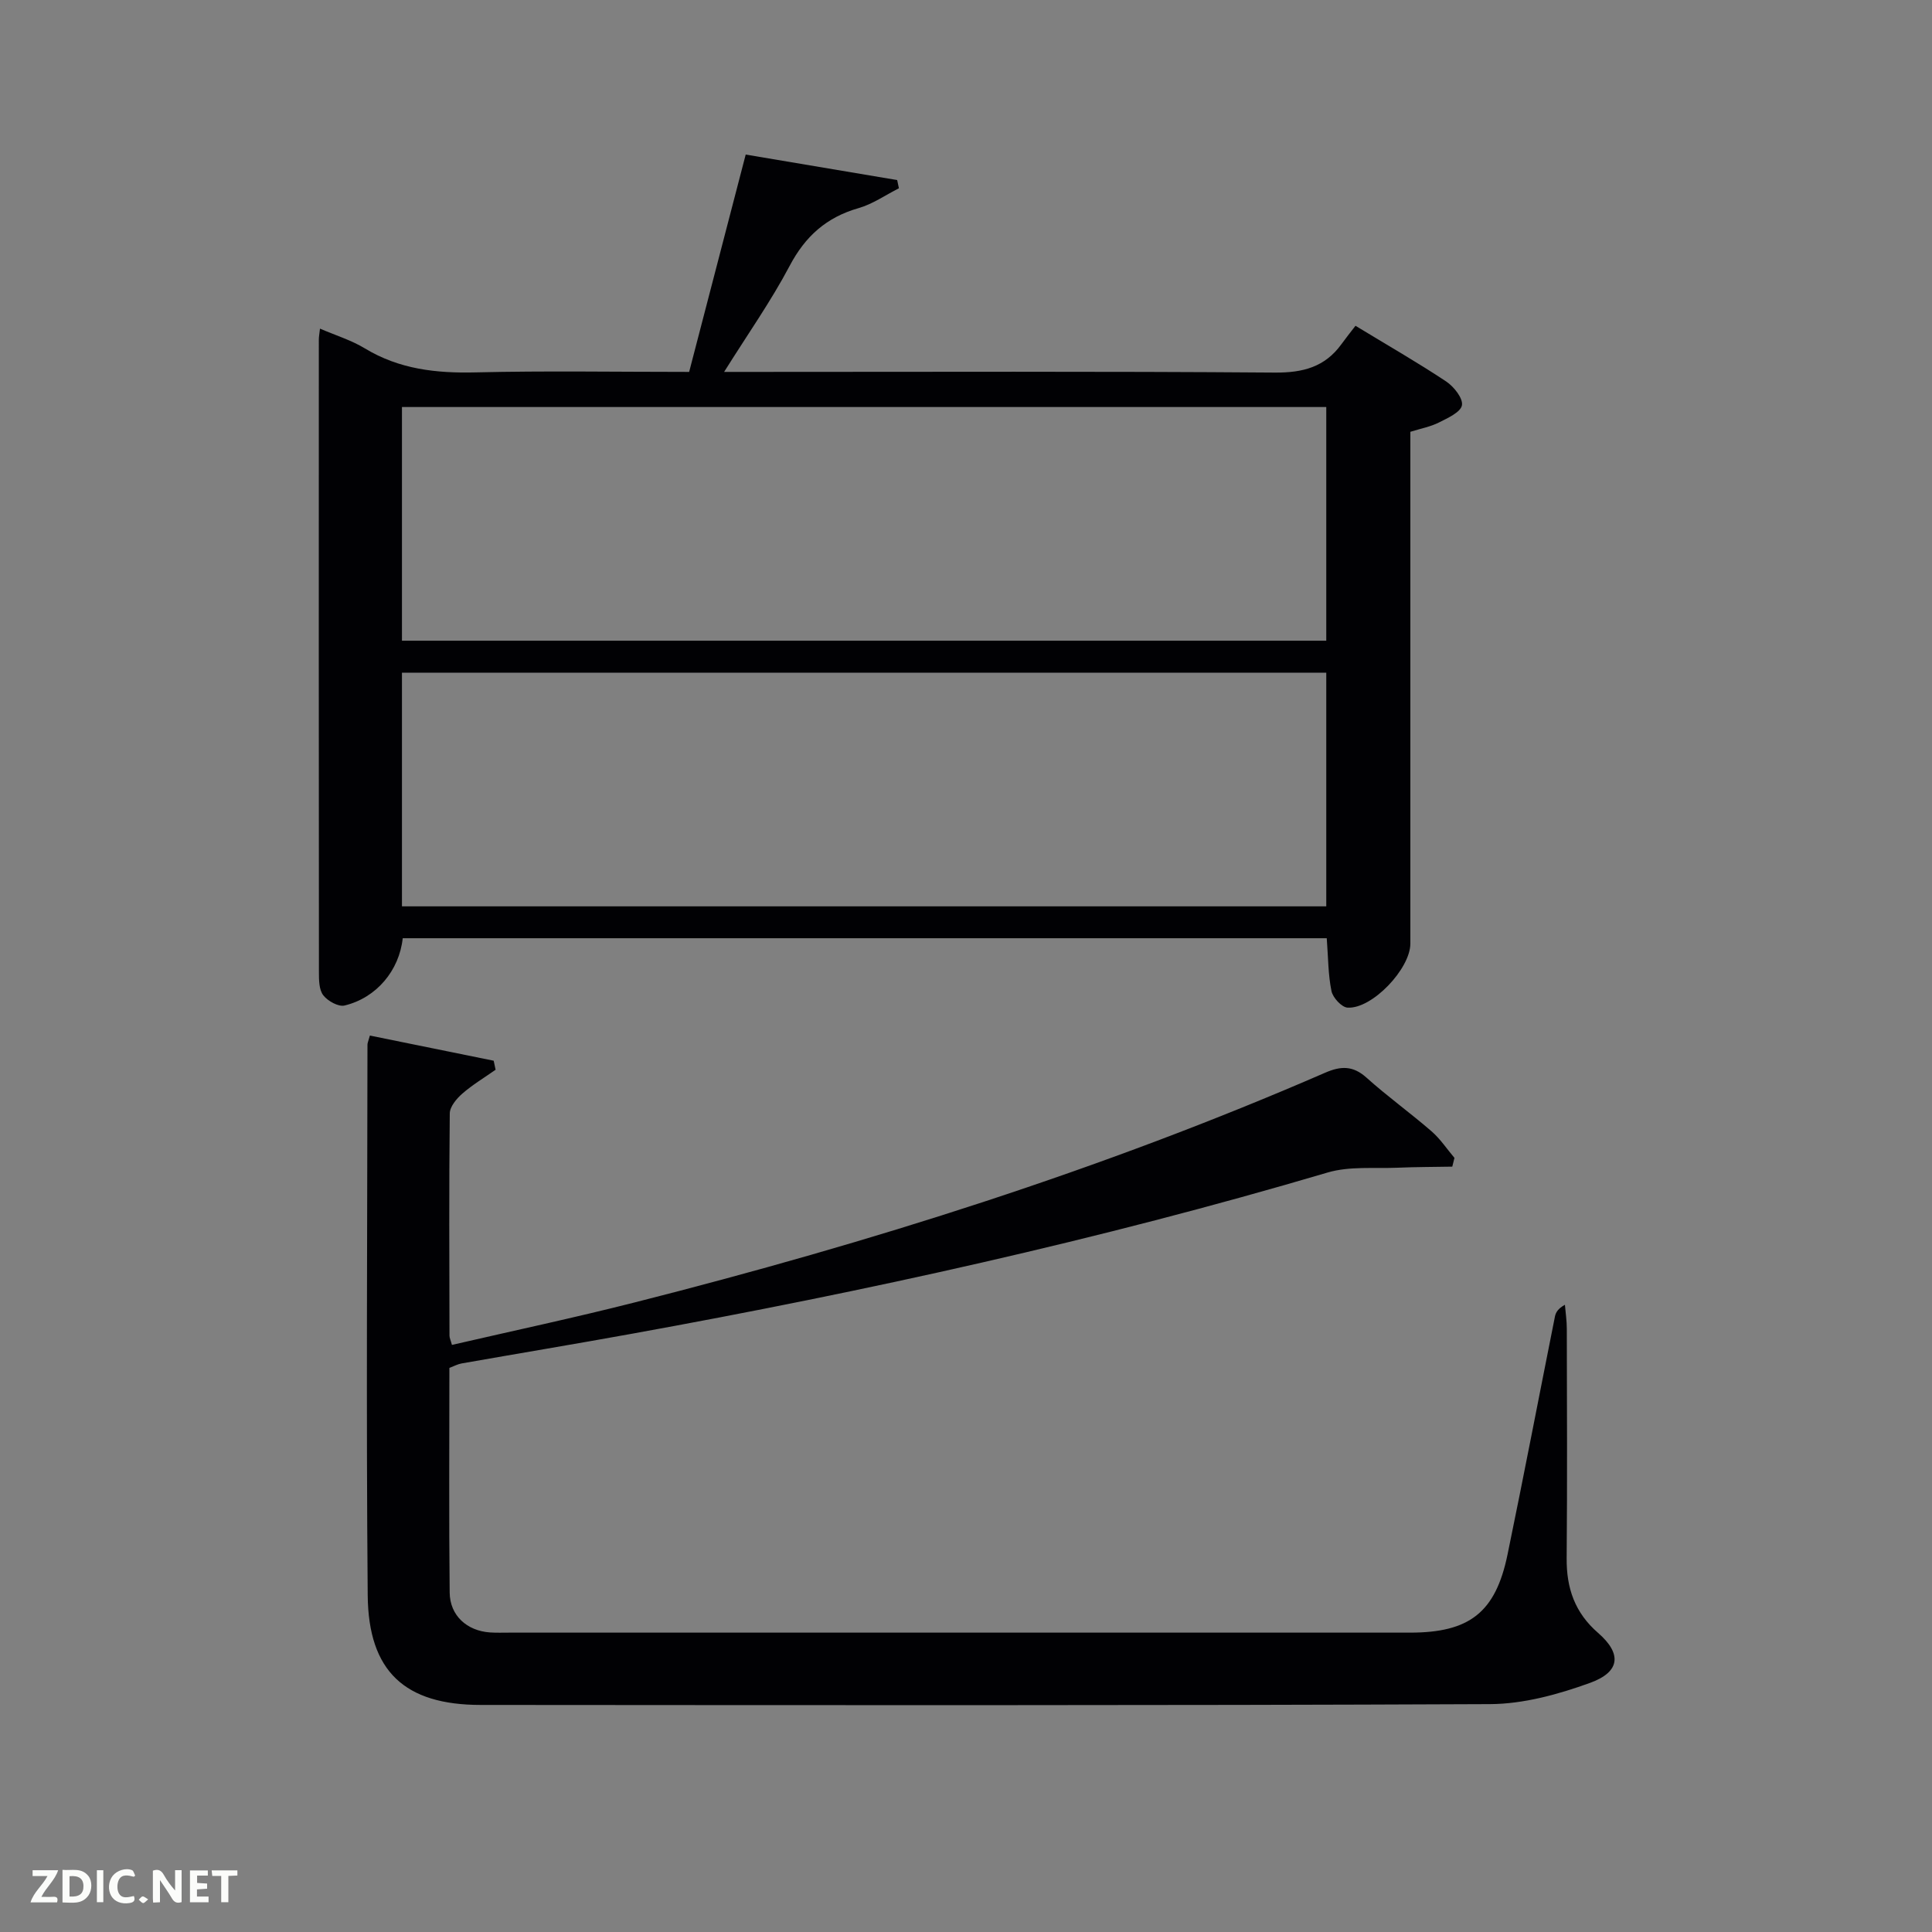 <svg enable-background="new 0 0 400 400" viewBox="0 0 400 400" xmlns="http://www.w3.org/2000/svg"><rect x="0" y="0" width="400" height="400" fill="#808080" stroke="none"/><path d="m274.69 194.25c-63.91 0-127.63 0-191.31 0-.72 6.68-5.43 12.34-12.04 13.93-1.28.31-3.49-.93-4.41-2.12-.89-1.15-.9-3.16-.9-4.79-.04-43.64-.03-87.29-.02-130.93 0-.62.12-1.23.24-2.3 3.3 1.42 6.51 2.4 9.29 4.09 7.13 4.32 14.78 5.17 22.94 4.97 14.48-.35 28.98-.1 44.2-.1 3.88-14.9 7.77-29.87 11.71-45 10.62 1.79 20.99 3.54 31.36 5.28.12.57.24 1.13.36 1.7-2.78 1.4-5.42 3.27-8.36 4.11-6.64 1.9-11.03 5.82-14.27 11.97-3.85 7.29-8.64 14.08-13.56 21.94h6.1c35.98 0 71.96-.14 107.94.14 5.82.04 10.34-1.16 13.76-5.87.88-1.22 1.82-2.39 2.92-3.82 6.7 4.07 12.86 7.6 18.76 11.52 1.6 1.06 3.53 3.49 3.28 4.93s-2.94 2.65-4.76 3.57c-1.74.88-3.74 1.25-5.92 1.93v6.01 99.95c0 5.2-7.91 13.57-13 13.26-1.22-.07-3.04-2.05-3.33-3.42-.7-3.37-.67-6.91-.98-10.95zm-191.47-61.6h191.37c0-16.4 0-32.45 0-48.38-63.99 0-127.57 0-191.37 0zm0 55h191.37c0-16.4 0-32.45 0-48.38-63.99 0-127.57 0-191.37 0z" fill="#010104"/><path d="m76.58 214.4c8.64 1.76 17.14 3.48 25.63 5.21.13.62.27 1.25.4 1.87-2.32 1.63-4.78 3.1-6.9 4.95-1.19 1.04-2.58 2.7-2.59 4.1-.17 15.33-.09 30.66-.06 45.99 0 .47.24.94.51 1.93 12.64-2.92 25.29-5.61 37.81-8.79 48.81-12.38 96.74-27.47 142.99-47.57 3.22-1.4 5.74-1.5 8.54 1.02 4.33 3.89 9.08 7.3 13.48 11.12 1.81 1.57 3.17 3.65 4.74 5.5-.15.6-.3 1.2-.45 1.81-3.75.07-7.51.06-11.25.22-4.87.21-10.01-.35-14.57 1-47.34 13.99-95.45 24.58-143.99 33.37-11.76 2.13-23.55 4.09-35.32 6.16-.79.14-1.53.55-2.51.92 0 15.54-.11 31.03.06 46.51.05 4.78 3.58 7.93 8.35 8.26 1.33.09 2.67.04 4 .04h186.48c12.31 0 17.7-4.17 20.18-16.13 3.39-16.41 6.54-32.87 9.82-49.3.17-.86.63-1.66 2.07-2.45.14 1.65.39 3.31.39 4.96.03 15.83.11 31.66-.03 47.49-.06 6.2 1.68 11.3 6.5 15.48 4.95 4.3 4.63 8.07-1.65 10.35-6.6 2.39-13.79 4.37-20.72 4.4-69.66.31-139.32.21-208.97.17-15.66-.01-23.25-6.89-23.39-22.71-.33-37.99-.08-75.99-.05-113.98-.01-.32.15-.64.5-1.9z" fill="#010104"/><g fill="#fbfcfa"><path d="m37.59 393.81c-.92.31-1.52.05-2-.78-.7-1.2-1.52-2.34-2.47-3.78v4.59c-.55.03-.95.05-1.41.07-.03-.37-.06-.64-.06-.91 0-1.91 0-3.81 0-5.7 1.13-.41 1.77-.03 2.29.91.62 1.11 1.38 2.14 2.31 3.19v-4.2h1.35v6.61z"/><path d="m12.94 393.88v-6.75c1.9.19 3.93-.54 5.37 1.29.8 1.01.78 2.88.03 3.97-1.37 1.97-3.4 1.51-5.4 1.49m1.45-1.22c2.04.12 2.92-.58 2.89-2.21-.03-1.51-.98-2.19-2.89-2z"/><path d="m11.81 393.87h-5.49c.68-2.18 2.47-3.48 3.51-5.45h-3.08v-1.21h5.29c-.71 2.13-2.44 3.48-3.47 5.51.86 0 1.63.04 2.39-.01.79-.05 1.14.21.85 1.16"/><path d="m39.33 393.86v-6.61h3.7v1.07h-2.22v1.52c.68.04 1.34.09 2.07.13v1.07c-.72.05-1.38.09-2.1.14v1.48h2.4v1.19h-3.85z"/><path d="m27.71 388.56c-1.15-.3-2.46-.61-3.1.64-.37.73-.41 1.93-.06 2.67.63 1.35 1.99.93 3.17.68.35.94-.01 1.32-.93 1.46-1.62.25-3.05-.27-3.76-1.48-.72-1.24-.6-3.03.31-4.17.88-1.11 2.71-1.7 4-1.16.32.13.44.74.65 1.12-.1.08-.19.16-.28.24"/><path d="m49.15 387.24v1.07c-.59.02-1.17.05-1.87.08v5.44h-1.48v-5.44h-1.85c-.05-.4-.08-.73-.13-1.15z"/><path d="m20.06 387.21h1.33v6.62h-1.33z"/><path d="m30.68 393.25c-.49.38-.8.79-1.05.76-.32-.05-.6-.45-.9-.7.26-.24.51-.64.8-.67.29-.04.62.3 1.15.61"/></g></svg>